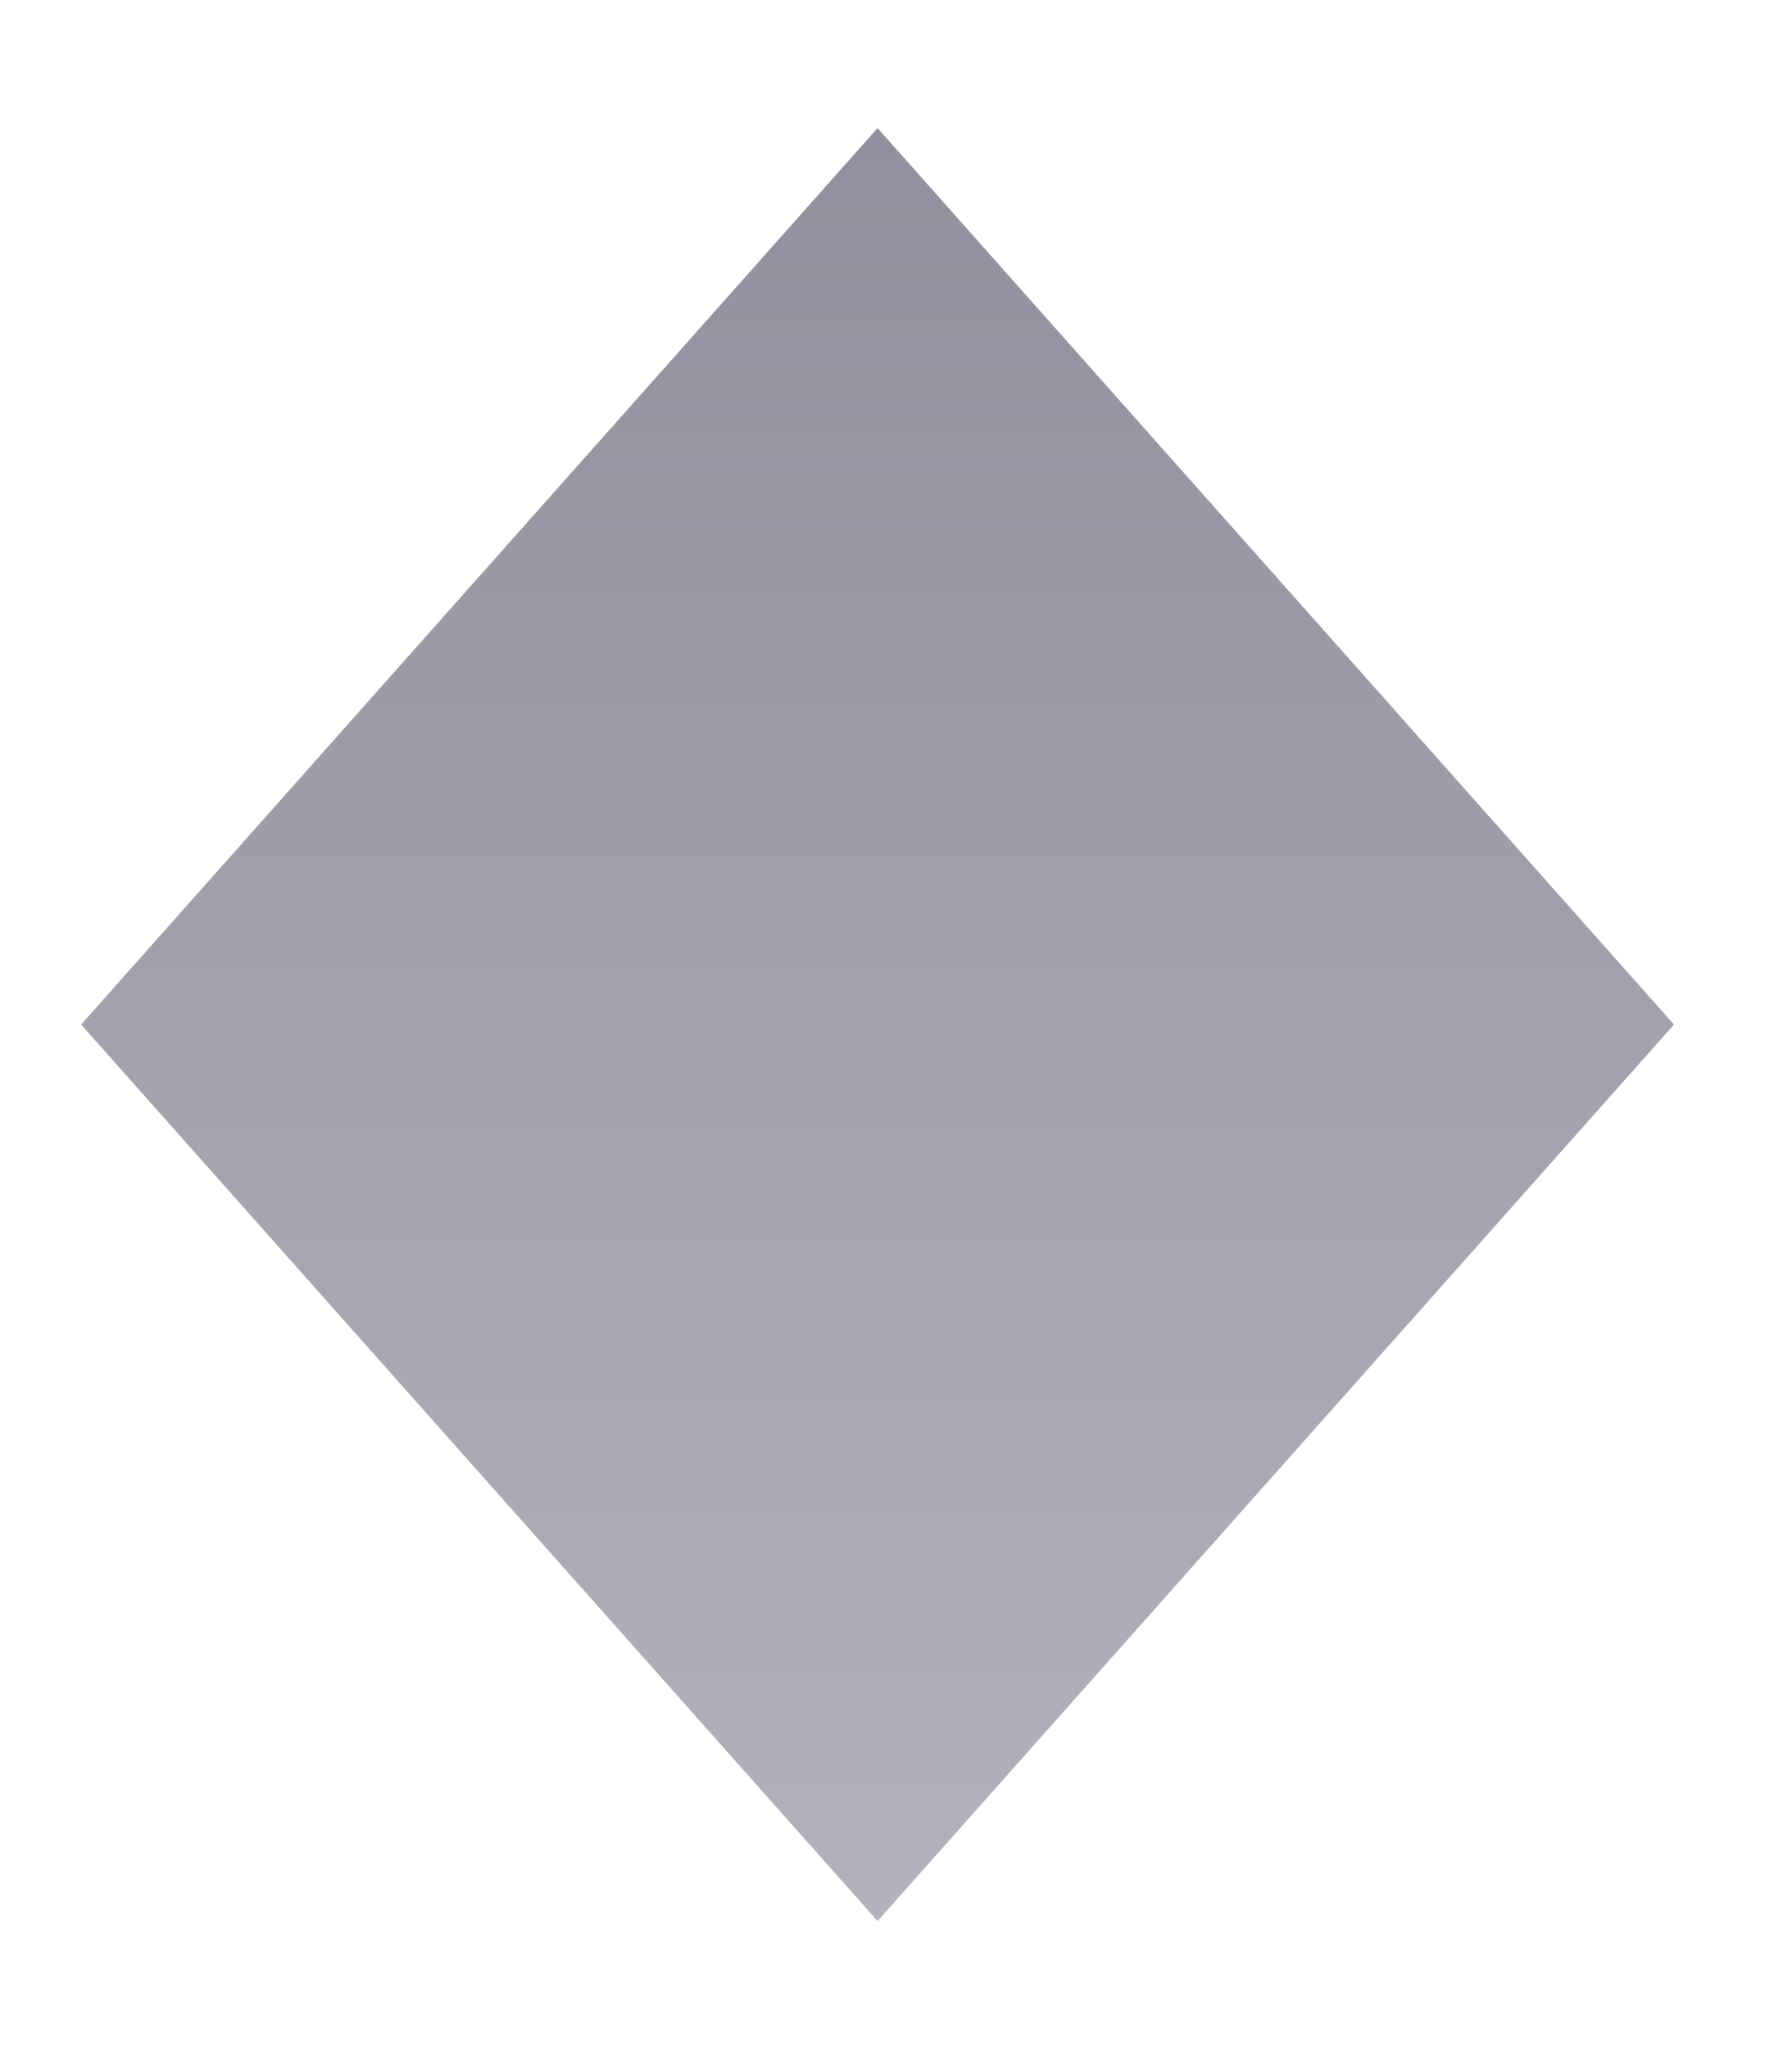 <svg width="7" height="8" viewBox="0 0 7 8" fill="none" xmlns="http://www.w3.org/2000/svg">
<path fill-rule="evenodd" clip-rule="evenodd" d="M0.317 4L3.428 0.5L6.539 4L3.428 7.5L0.317 4Z" fill="url(#paint0_linear_248_1262)"/>
<defs>
<linearGradient id="paint0_linear_248_1262" x1="3.428" y1="7.5" x2="3.428" y2="0.5" gradientUnits="userSpaceOnUse">
<stop stop-color="#B2B2BC"/>
<stop offset="1" stop-color="#91909E"/>
</linearGradient>
</defs>
</svg>
